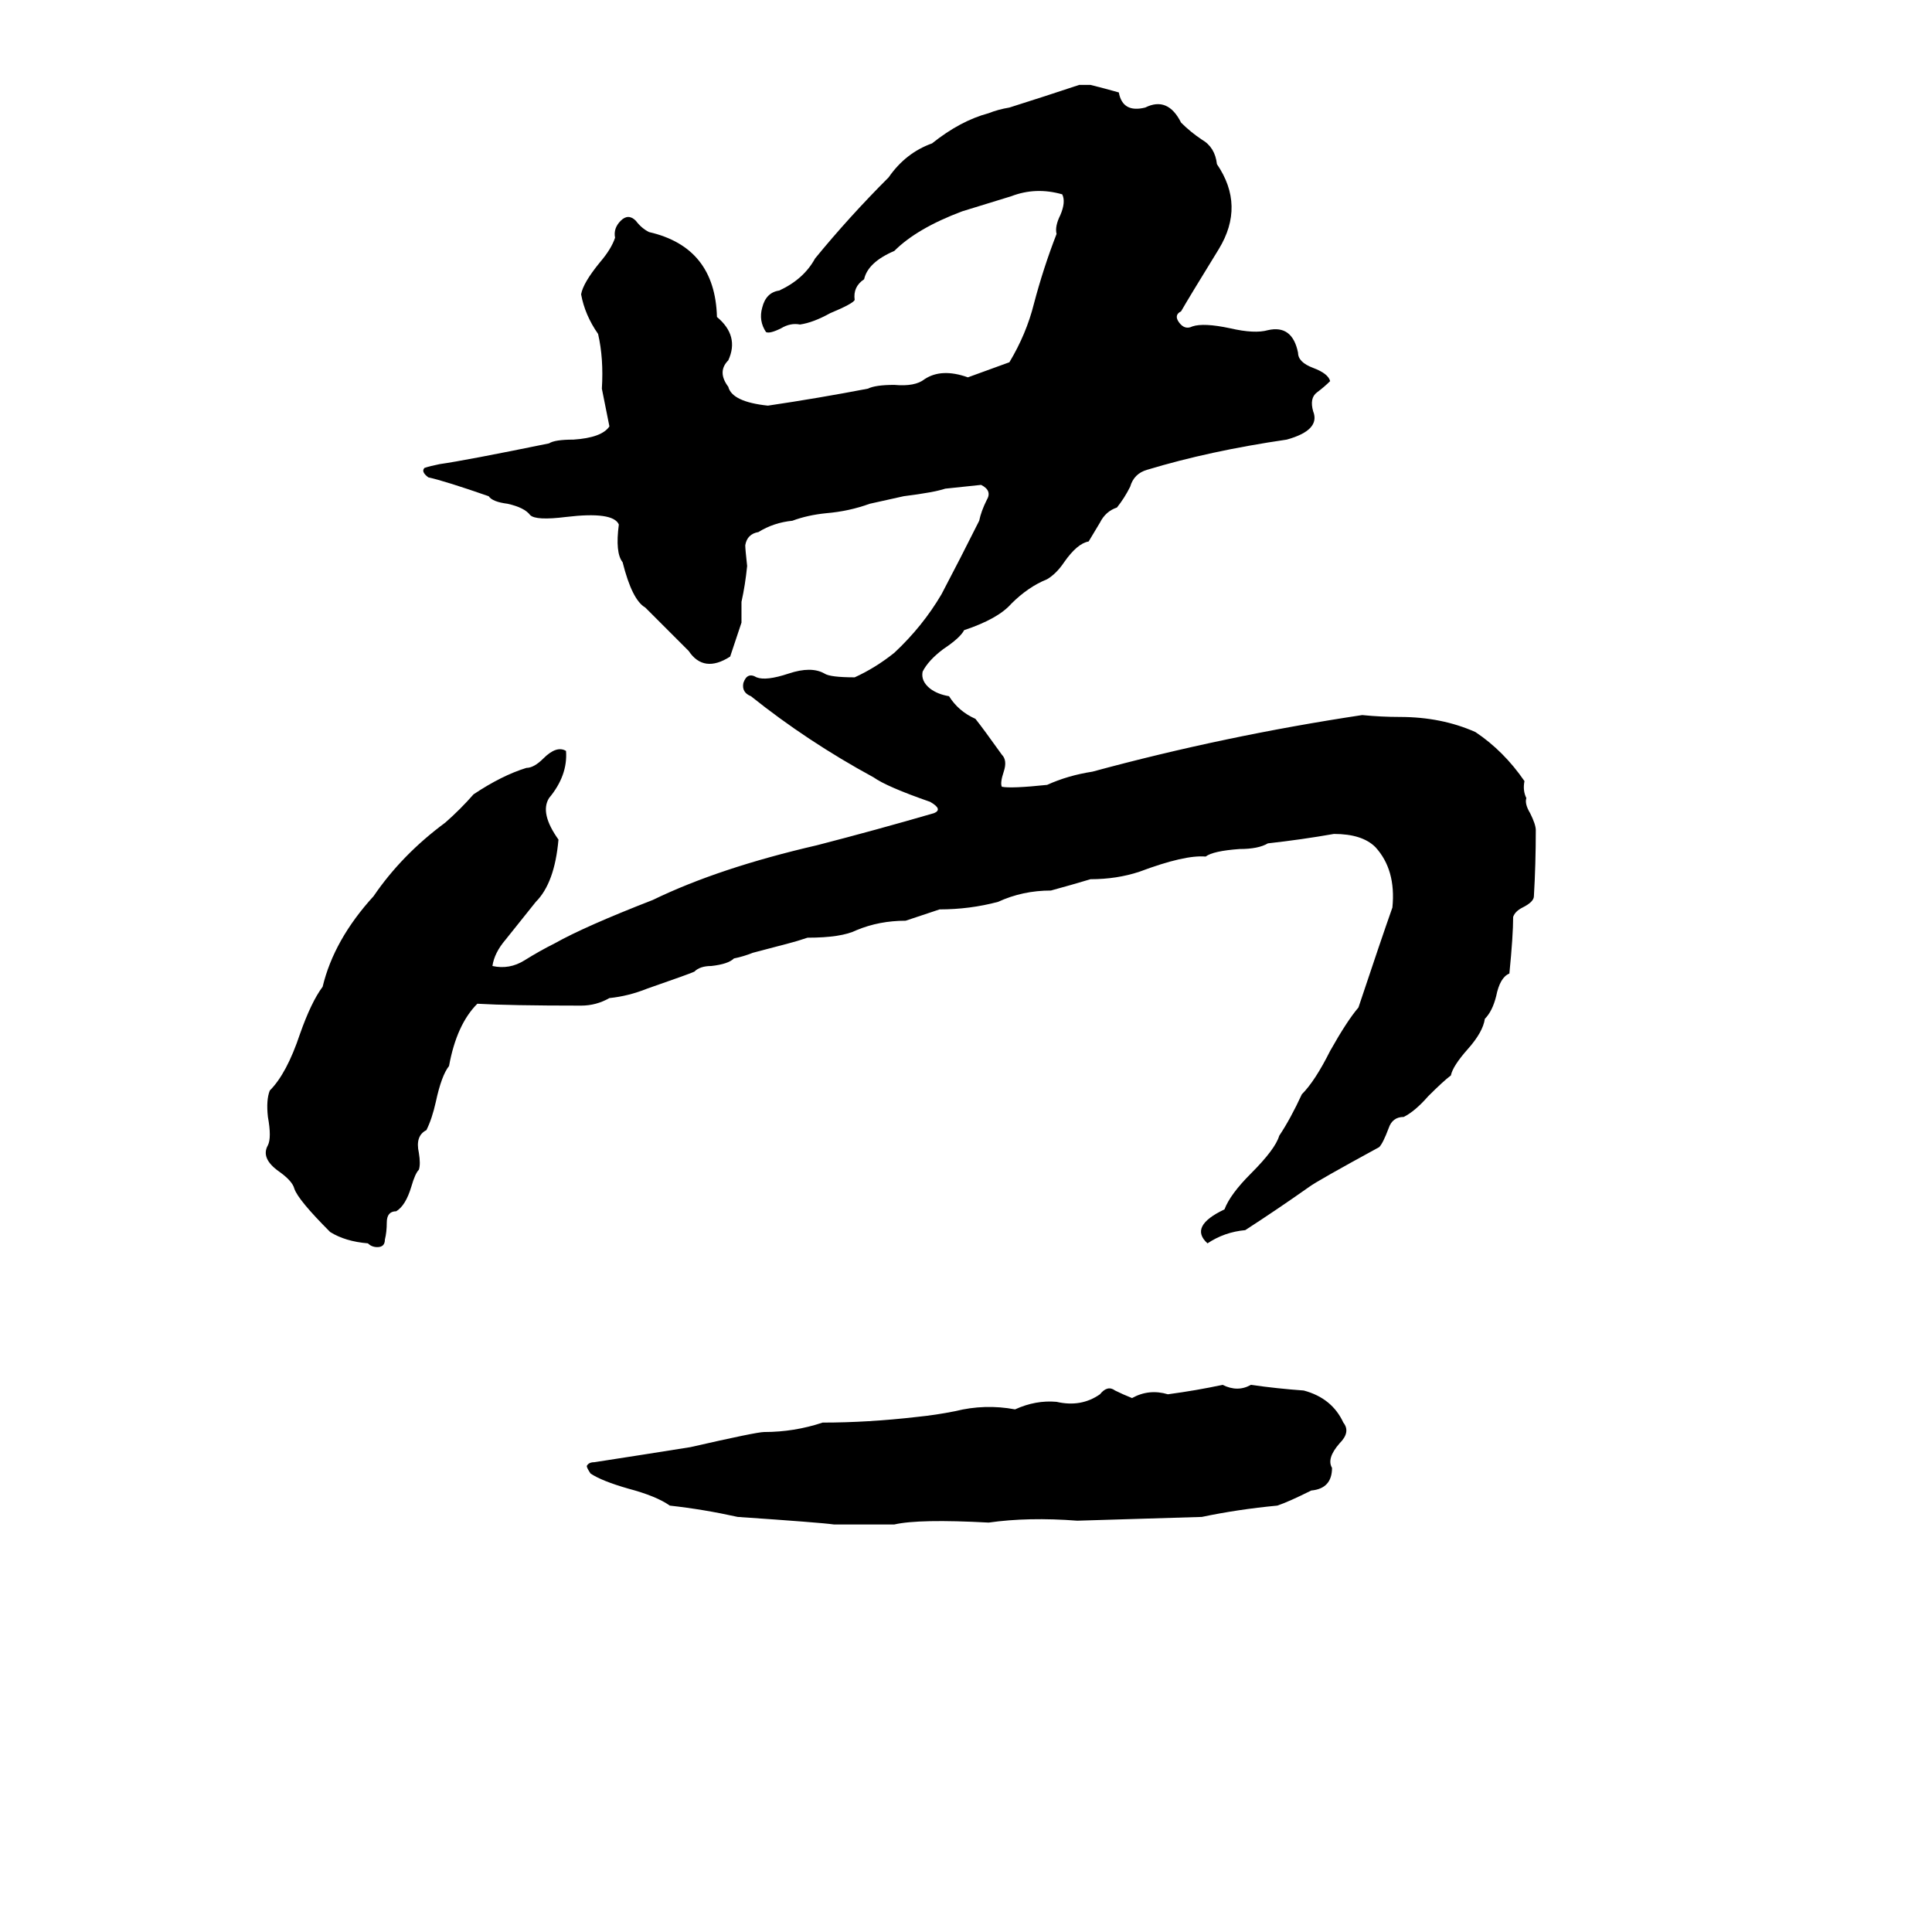 <svg xmlns="http://www.w3.org/2000/svg" viewBox="0 -800 1024 1024">
	<path fill="#000000" d="M572 -755H578Q586 -753 593 -751Q595 -740 607 -743Q619 -749 626 -735Q631 -730 637 -726Q644 -722 645 -713Q660 -691 646 -668Q630 -642 626 -635Q622 -633 625 -629Q628 -625 632 -627Q638 -629 652 -626Q665 -623 672 -625Q685 -628 688 -613Q688 -608 696 -605Q704 -602 705 -598Q702 -595 698 -592Q694 -589 696 -582Q700 -572 682 -567Q641 -561 608 -551Q601 -549 599 -542Q596 -536 592 -531Q586 -529 583 -523Q580 -518 577 -513Q571 -512 564 -502Q560 -496 555 -493Q545 -489 536 -480Q529 -472 511 -466Q509 -462 500 -456Q492 -450 489 -444Q488 -439 493 -435Q497 -432 503 -431Q508 -423 517 -419Q521 -414 531 -400Q534 -397 532 -391Q530 -385 531 -383Q536 -382 555 -384Q566 -389 579 -391Q649 -410 722 -421Q732 -420 742 -420Q764 -420 782 -412Q797 -402 808 -386Q807 -381 809 -377Q808 -374 811 -369Q814 -363 814 -360Q814 -342 813 -325Q813 -322 807 -319Q803 -317 802 -314Q802 -304 800 -284Q795 -282 793 -272Q791 -264 787 -260Q786 -253 778 -244Q770 -235 769 -230Q765 -227 757 -219Q750 -211 744 -208Q738 -208 736 -202Q733 -194 731 -192Q698 -174 694 -171Q677 -159 660 -148Q649 -147 640 -141Q630 -150 649 -159Q652 -167 663 -178Q676 -191 678 -198Q684 -207 690 -220Q697 -227 705 -243Q714 -259 720 -266Q732 -302 738 -319Q740 -339 729 -351Q722 -358 707 -358Q690 -355 672 -353Q667 -350 657 -350Q643 -349 639 -346Q628 -347 604 -338Q592 -334 578 -334Q568 -331 557 -328Q542 -328 529 -322Q514 -318 498 -318Q489 -315 480 -312Q466 -312 454 -307Q446 -303 428 -303Q422 -301 418 -300L399 -295Q394 -293 389 -292Q386 -289 377 -288Q371 -288 368 -285Q366 -284 343 -276Q333 -272 323 -271Q316 -267 308 -267Q270 -267 253 -268Q242 -257 238 -235Q234 -230 231 -216Q229 -207 226 -201Q220 -198 222 -189Q223 -183 222 -180Q220 -178 218 -171Q215 -161 210 -158Q205 -158 205 -152Q205 -147 204 -143Q204 -139 200 -139Q197 -139 195 -141Q183 -142 175 -147Q158 -164 156 -170Q155 -174 148 -179Q138 -186 142 -193Q144 -197 142 -208Q141 -217 143 -222Q152 -231 159 -252Q165 -269 171 -277Q177 -302 198 -325Q213 -347 236 -364Q244 -371 251 -379Q266 -389 279 -393Q283 -393 288 -398Q295 -405 300 -402Q301 -389 291 -377Q286 -369 296 -355Q294 -332 284 -322Q276 -312 268 -302Q262 -295 261 -288Q270 -286 278 -291Q286 -296 294 -300Q310 -309 346 -323Q381 -340 433 -352Q464 -360 495 -369Q500 -371 493 -375Q470 -383 463 -388Q428 -407 398 -431Q393 -433 394 -438Q396 -444 401 -441Q406 -439 418 -443Q430 -447 437 -443Q440 -441 453 -441Q464 -446 474 -454Q489 -468 499 -485Q509 -504 519 -524Q520 -529 523 -535Q526 -540 520 -543L501 -541Q495 -539 479 -537Q470 -535 461 -533Q450 -529 438 -528Q428 -527 420 -524Q410 -523 402 -518Q396 -517 395 -511Q395 -509 396 -500Q395 -490 393 -481Q393 -475 393 -470Q390 -461 387 -452Q373 -443 365 -455Q354 -466 342 -478Q335 -482 330 -502Q326 -507 328 -522Q325 -529 300 -526Q284 -524 281 -527Q278 -531 269 -533Q261 -534 259 -537Q236 -545 227 -547Q223 -550 225 -552Q228 -553 233 -554Q247 -556 291 -565Q294 -567 304 -567Q319 -568 323 -574Q321 -584 319 -594Q320 -610 317 -623Q310 -633 308 -644Q309 -650 318 -661Q324 -668 326 -674Q325 -679 329 -683Q333 -687 337 -683Q340 -679 344 -677Q379 -669 380 -632Q392 -622 386 -609Q380 -603 386 -595Q388 -587 407 -585Q434 -589 460 -594Q464 -596 474 -596Q485 -595 490 -599Q499 -605 513 -600Q524 -604 535 -608Q544 -623 548 -639Q553 -658 560 -676Q559 -680 562 -686Q565 -693 563 -697Q549 -701 536 -696Q523 -692 510 -688Q486 -679 474 -667Q460 -661 458 -652Q452 -648 453 -641Q452 -639 440 -634Q431 -629 424 -628Q419 -629 414 -626Q408 -623 406 -624Q402 -630 404 -637Q406 -645 413 -646Q426 -652 432 -663Q450 -685 471 -706Q480 -719 494 -724Q509 -736 524 -740Q529 -742 535 -743Q554 -749 572 -755ZM648 -66Q656 -62 663 -66Q677 -64 691 -63Q706 -59 712 -46Q716 -41 710 -35Q703 -27 706 -22Q706 -11 695 -10Q683 -4 677 -2Q656 0 637 4Q604 5 571 6Q545 4 524 7Q487 5 474 8Q458 8 442 8Q435 7 391 4Q373 0 355 -2Q348 -7 333 -11Q319 -15 313 -19Q311 -22 311 -23Q312 -25 315 -25Q341 -29 366 -33Q401 -41 405 -41Q421 -41 436 -46Q460 -46 486 -49Q496 -50 506 -52Q522 -56 538 -53Q549 -58 560 -57Q573 -54 583 -61Q587 -66 591 -63Q595 -61 600 -59Q609 -64 619 -61Q634 -63 648 -66Z"/>
</svg>